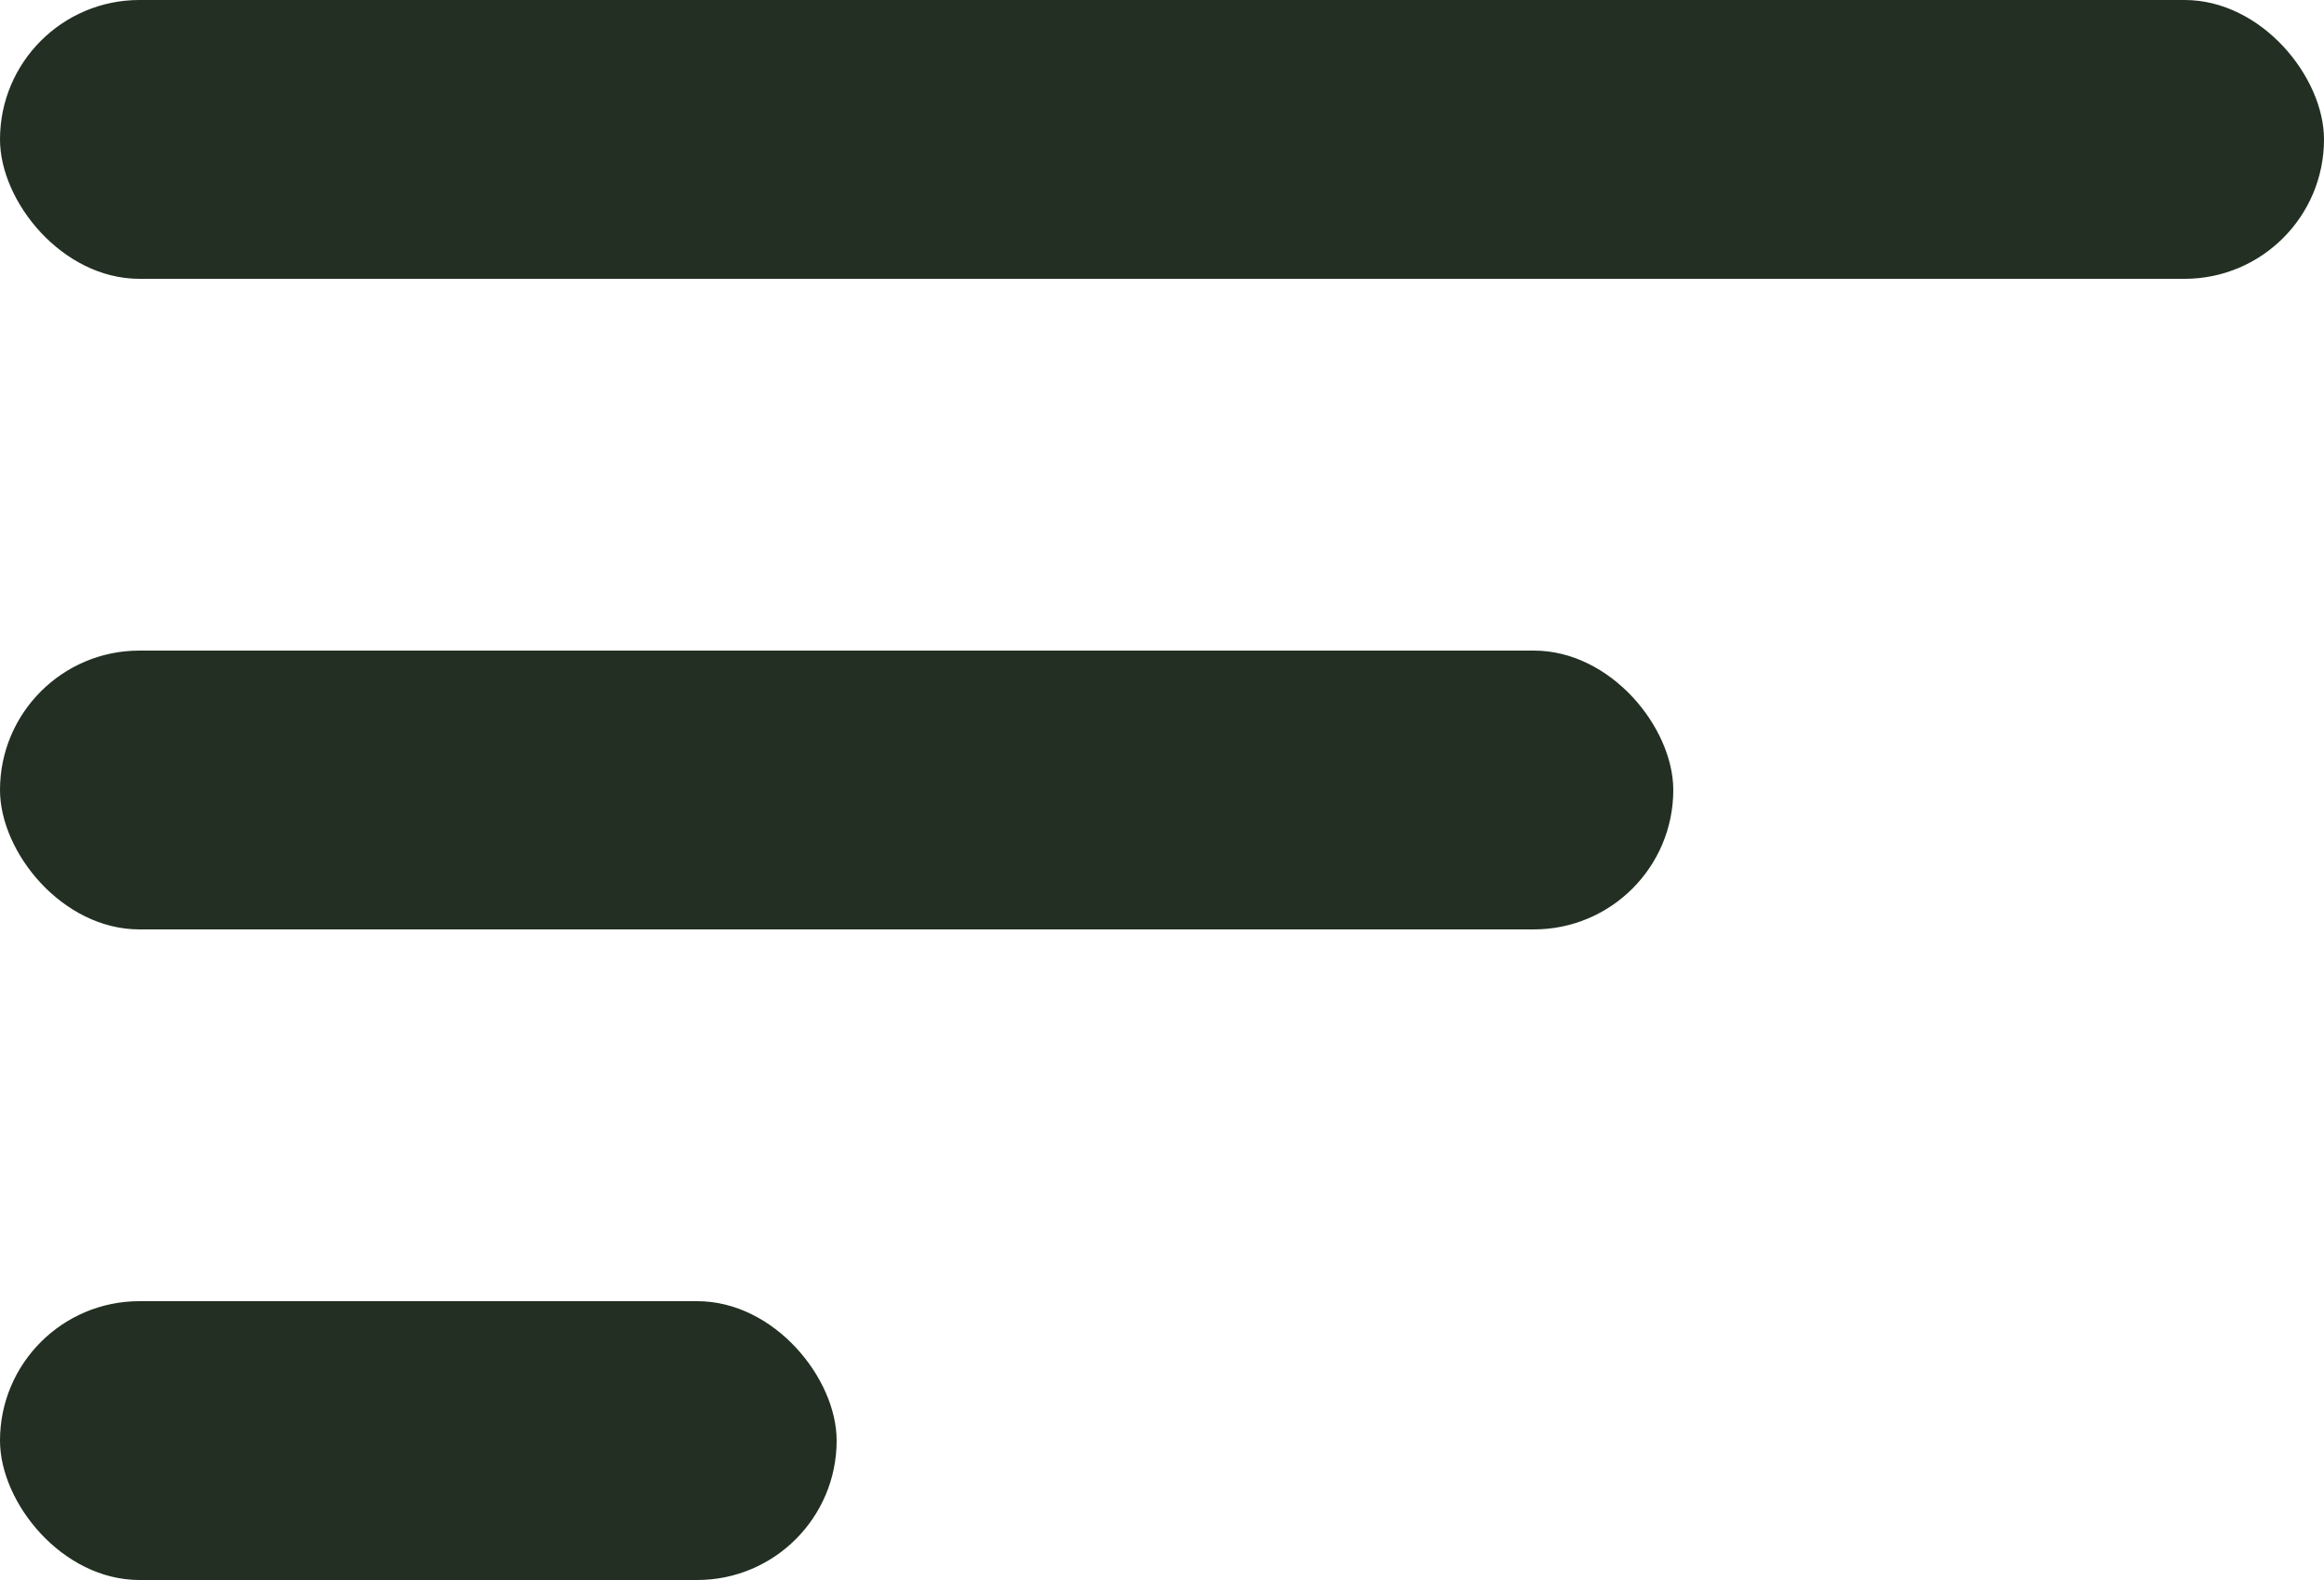 <svg width="25" height="17" viewBox="0 0 25 17" fill="none" xmlns="http://www.w3.org/2000/svg">
<rect width="25" height="3" rx="1.5" fill="#222F22"/>
<rect y="7" width="18" height="3" rx="1.5" fill="#222F22"/>
<rect y="14" width="9" height="3" rx="1.5" fill="#222F22"/>
</svg>
